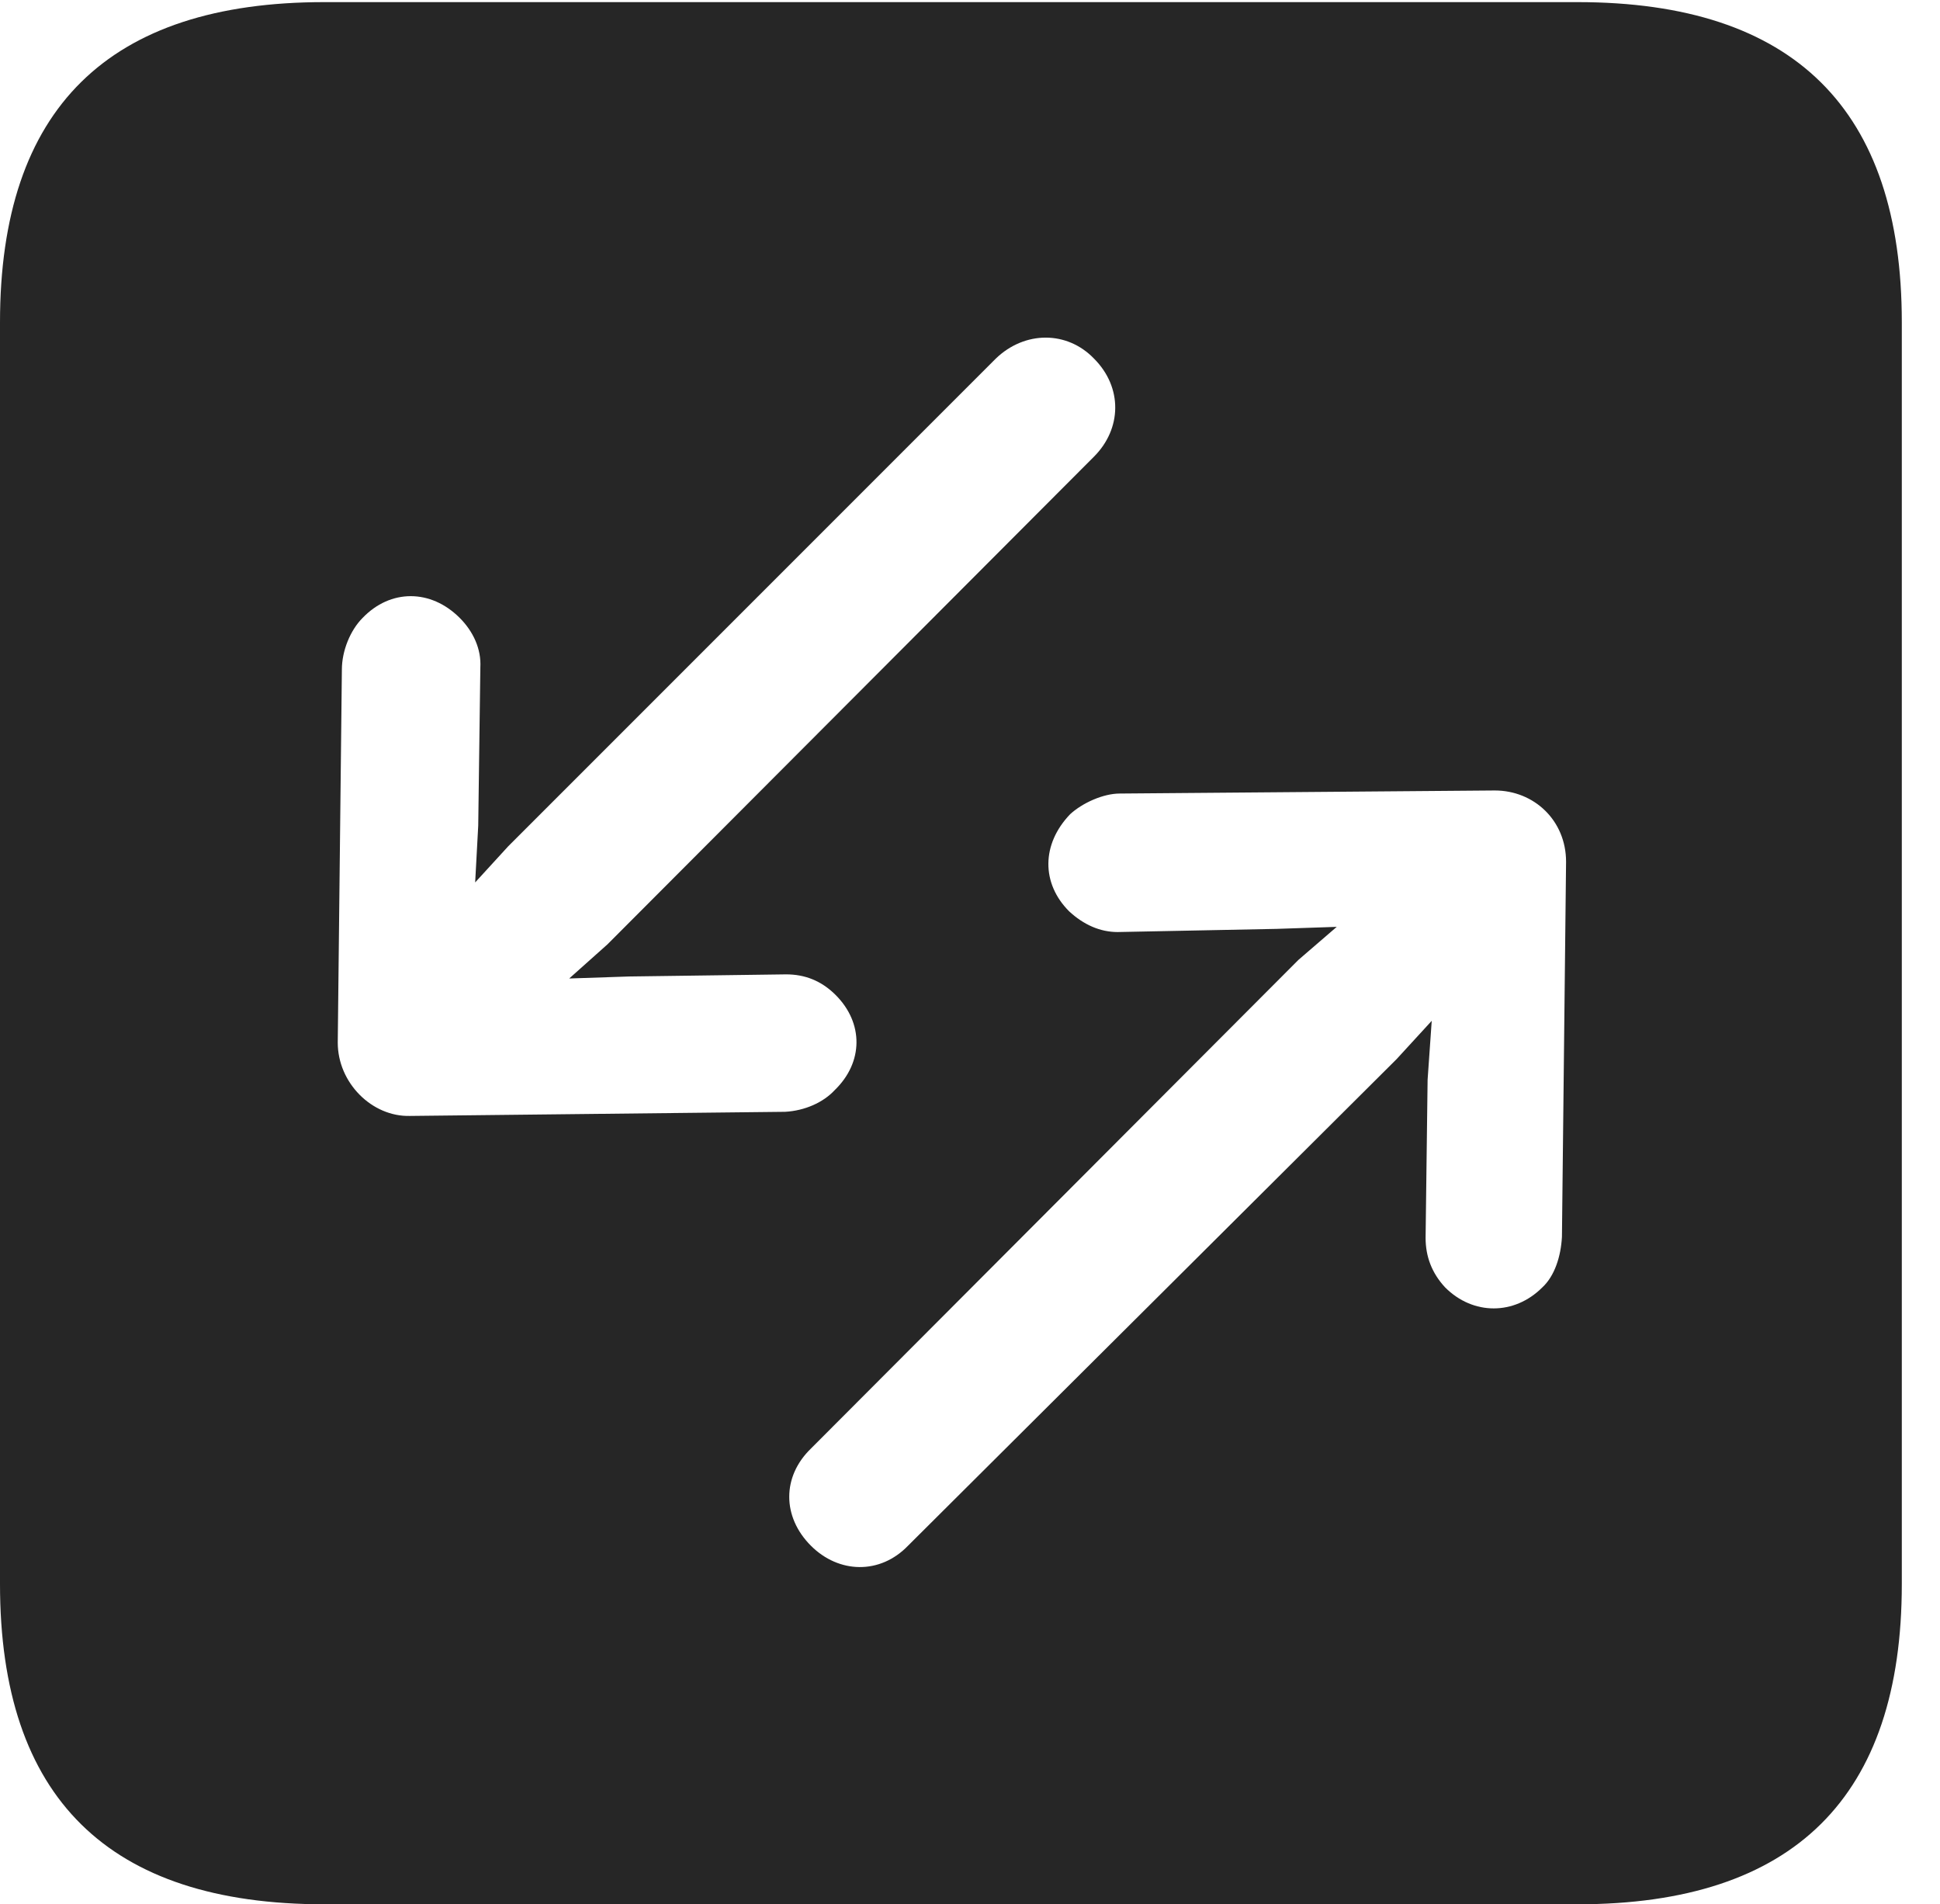 <?xml version="1.0" encoding="UTF-8"?>
<!--Generator: Apple Native CoreSVG 232.5-->
<!DOCTYPE svg
PUBLIC "-//W3C//DTD SVG 1.1//EN"
       "http://www.w3.org/Graphics/SVG/1.1/DTD/svg11.dtd">
<svg version="1.1" xmlns="http://www.w3.org/2000/svg" xmlns:xlink="http://www.w3.org/1999/xlink" width="18.34" height="17.998">
 <g>
  <rect height="17.998" opacity="0" width="18.34" x="0" y="0"/>
  <path d="M17.979 3.047L17.979 14.971C17.979 16.982 16.963 17.998 14.912 17.998L3.066 17.998C1.025 17.998 0 16.992 0 14.971L0 3.047C0 1.025 1.025 0.02 3.066 0.02L14.912 0.02C16.963 0.02 17.979 1.035 17.979 3.047ZM10.586 7.5C10.43 7.5 10.234 7.588 10.117 7.695C9.844 7.979 9.844 8.35 10.107 8.613C10.244 8.74 10.4 8.809 10.566 8.809L12.07 8.779L12.637 8.76L12.275 9.072L7.666 13.691C7.393 13.955 7.393 14.336 7.666 14.609C7.93 14.873 8.32 14.883 8.584 14.609L13.203 10.01L13.535 9.648L13.496 10.205L13.477 11.699C13.477 11.875 13.535 12.031 13.662 12.168C13.926 12.432 14.316 12.432 14.58 12.168C14.697 12.06 14.756 11.875 14.766 11.69L14.805 8.145C14.805 7.754 14.502 7.471 14.131 7.471ZM9.414 3.389L4.805 7.998L4.492 8.34L4.521 7.803L4.541 6.309C4.551 6.133 4.473 5.967 4.346 5.84C4.072 5.566 3.691 5.566 3.428 5.84C3.311 5.957 3.232 6.152 3.232 6.328L3.193 9.854C3.193 10.234 3.516 10.557 3.877 10.547L7.422 10.508C7.607 10.498 7.783 10.42 7.891 10.303C8.164 10.039 8.164 9.668 7.9 9.404C7.764 9.268 7.607 9.209 7.432 9.209L5.947 9.229L5.381 9.248L5.742 8.926L10.342 4.316C10.605 4.053 10.615 3.662 10.342 3.389C10.088 3.125 9.688 3.125 9.414 3.389Z" fill="#000000" fill-opacity="0.85"/>
 </g>
</svg>
